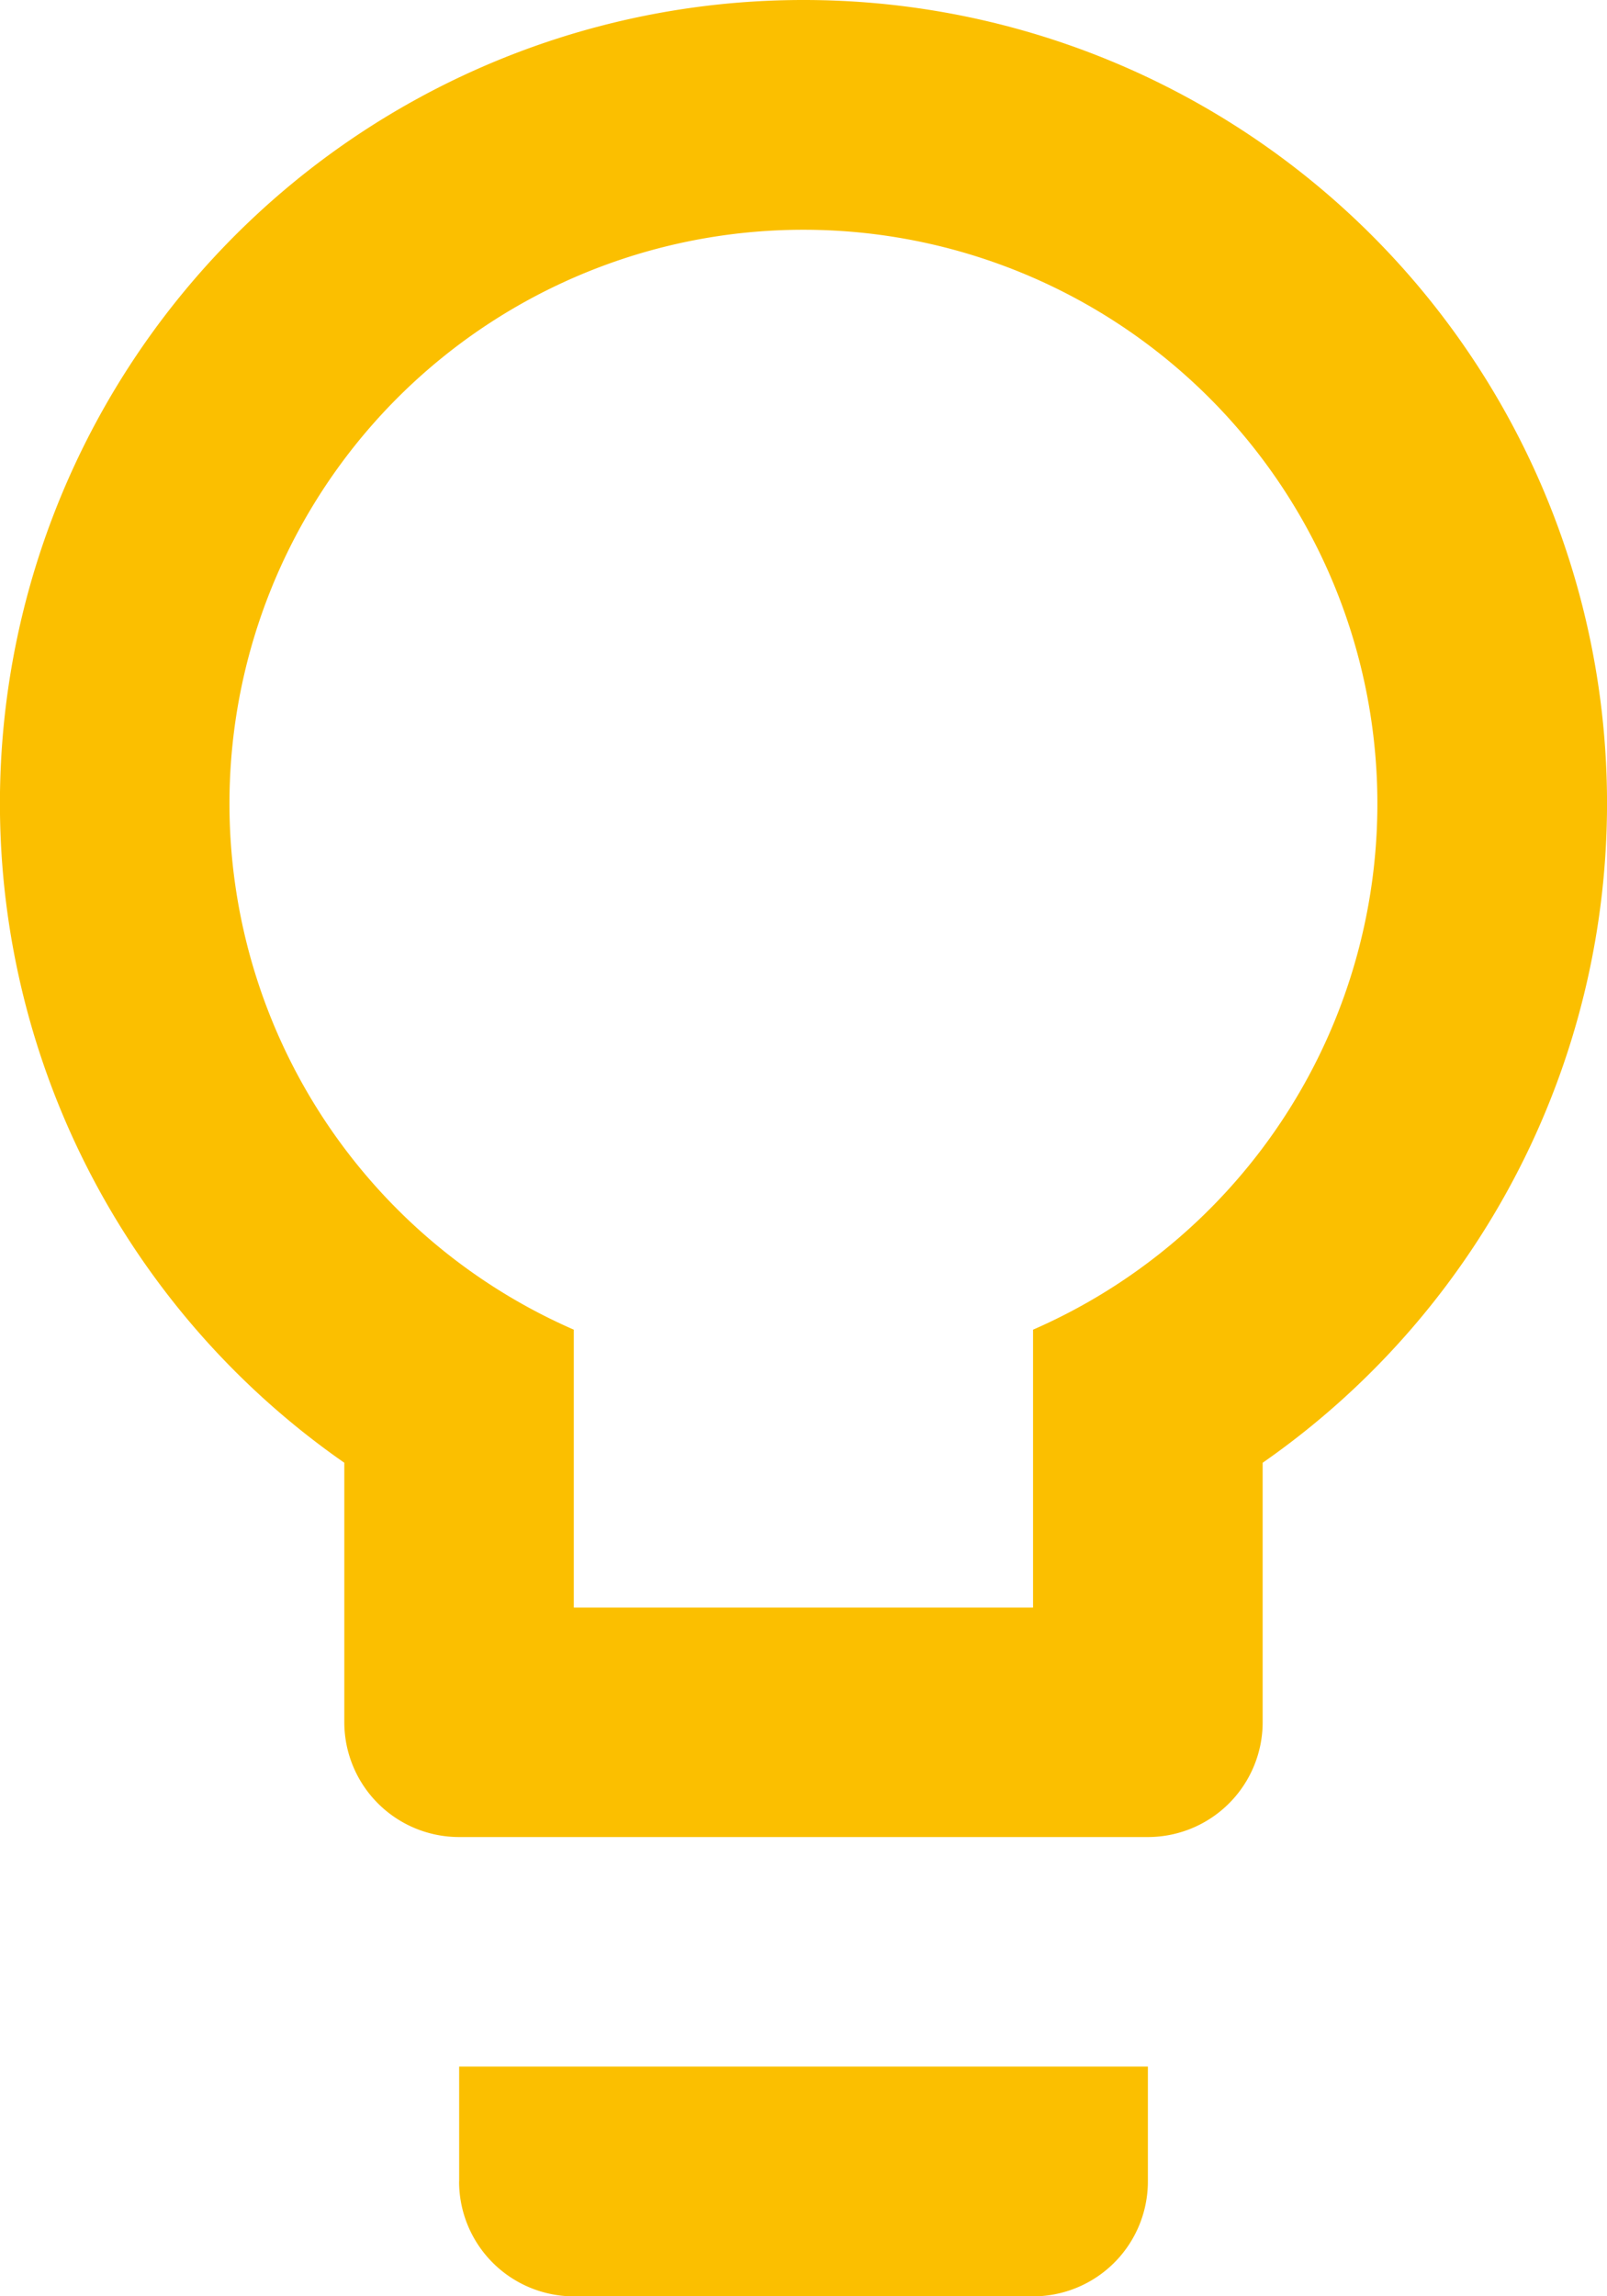 <svg xmlns="http://www.w3.org/2000/svg" width="43.374" height="61.963" viewBox="0 0 43.374 61.963">
  <path id="lightbulb-outline" d="M26.687,2A21.678,21.678,0,0,1,39.08,41.471v7a3.1,3.1,0,0,1-3.1,3.1H17.393a3.1,3.1,0,0,1-3.1-3.1v-7A21.678,21.678,0,0,1,26.687,2M17.393,60.865v-3.1H35.982v3.1a3.1,3.1,0,0,1-3.1,3.1H20.491a3.1,3.1,0,0,1-3.1-3.1M26.687,8.2a15.486,15.486,0,0,0-6.2,29.68v7.5H32.883v-7.5a15.486,15.486,0,0,0-6.2-29.68Z" transform="translate(-5 -2)" fill="#fbbf00"/>
</svg>
